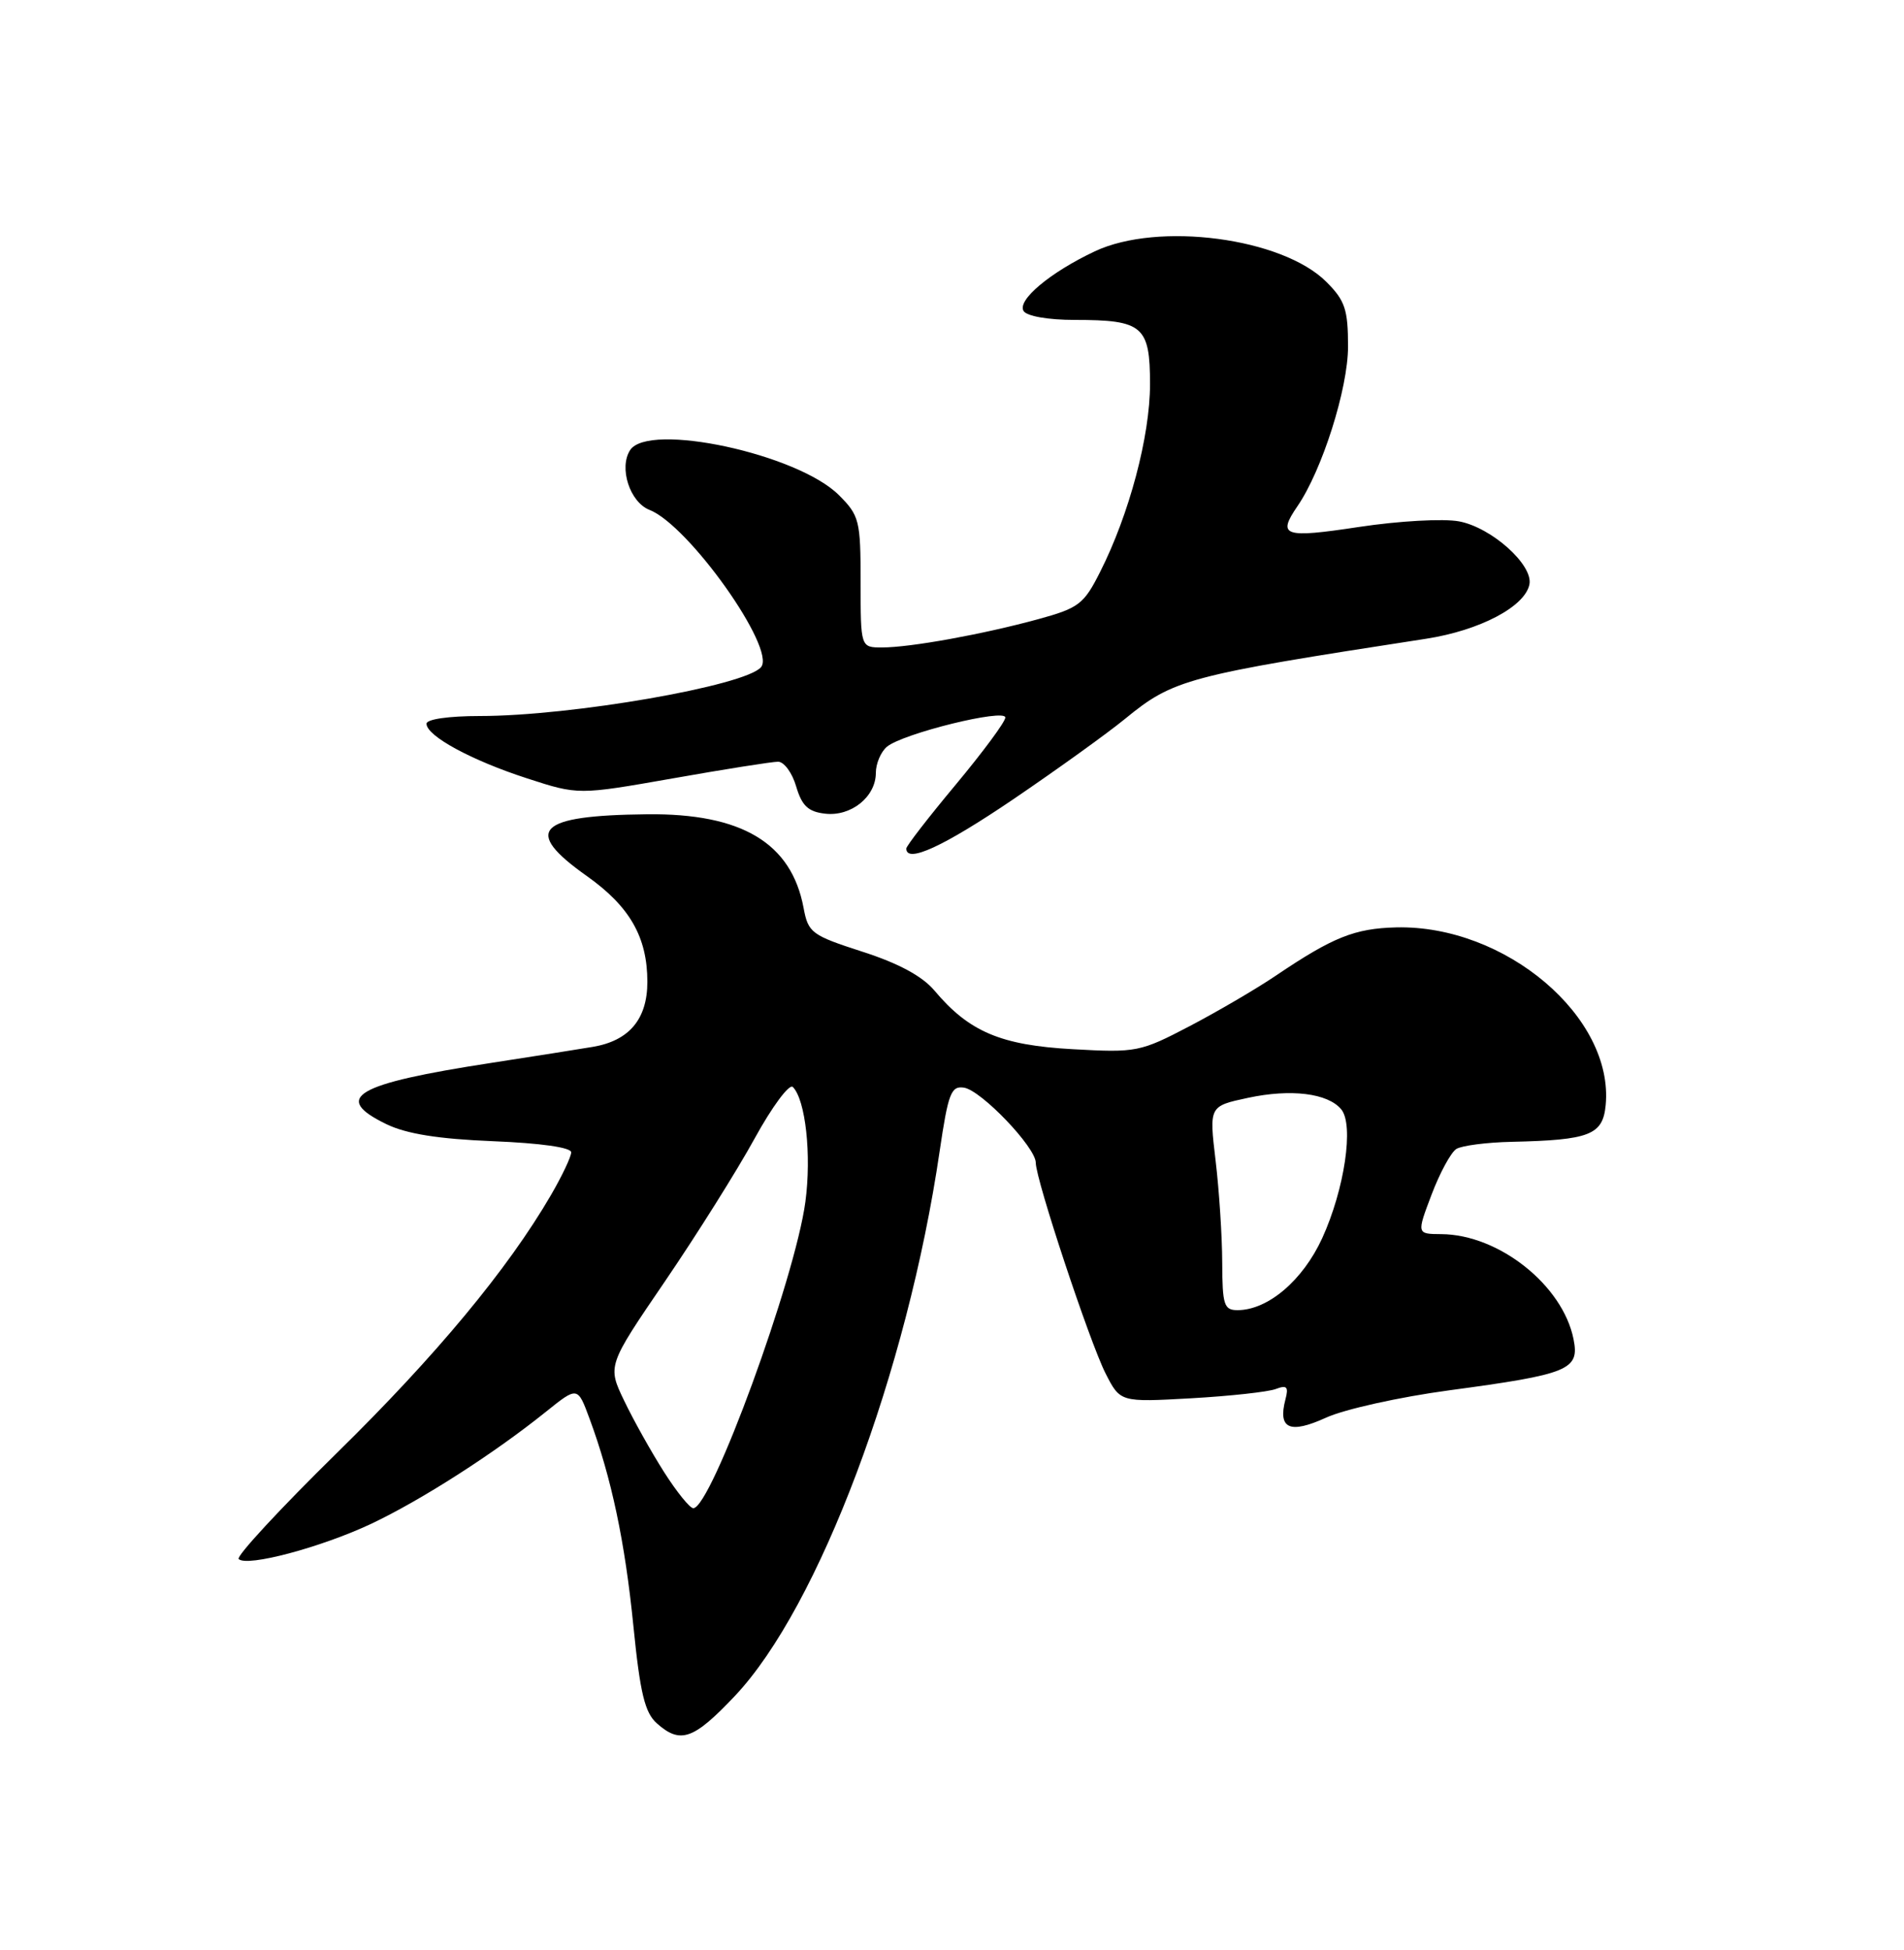 <?xml version="1.0" encoding="UTF-8" standalone="no"?>
<!DOCTYPE svg PUBLIC "-//W3C//DTD SVG 1.1//EN" "http://www.w3.org/Graphics/SVG/1.1/DTD/svg11.dtd" >
<svg xmlns="http://www.w3.org/2000/svg" xmlns:xlink="http://www.w3.org/1999/xlink" version="1.1" viewBox="0 0 250 256">
 <g >
 <path fill="currentColor"
d=" M 96.48 222.66 C 107.51 211.00 119.14 180.07 123.38 151.12 C 124.50 143.53 124.88 142.53 126.57 142.79 C 128.83 143.13 136.00 150.62 136.00 152.65 C 136.00 154.86 143.05 176.12 145.16 180.30 C 147.09 184.09 147.09 184.09 156.40 183.57 C 161.53 183.28 166.53 182.73 167.52 182.35 C 168.97 181.80 169.22 182.06 168.78 183.72 C 167.77 187.58 169.33 188.29 174.10 186.12 C 176.52 185.01 183.79 183.40 190.25 182.53 C 206.02 180.41 207.42 179.84 206.61 175.81 C 205.20 168.74 196.81 162.07 189.25 162.02 C 186.01 162.00 186.01 162.00 187.97 156.83 C 189.05 153.98 190.51 151.29 191.22 150.84 C 191.92 150.40 195.20 149.97 198.50 149.90 C 208.74 149.67 210.45 149.00 210.83 145.09 C 211.93 133.52 197.65 121.41 183.32 121.75 C 177.87 121.89 175.03 123.02 167.53 128.08 C 165.02 129.78 159.93 132.76 156.23 134.70 C 149.71 138.11 149.24 138.21 140.83 137.74 C 131.41 137.22 127.24 135.45 122.70 130.05 C 121.10 128.15 117.97 126.46 113.23 124.94 C 106.55 122.78 106.12 122.46 105.51 119.18 C 103.91 110.66 97.39 106.76 84.95 106.90 C 70.49 107.05 68.58 109.01 77.04 115.00 C 82.69 119.00 85.00 123.03 85.00 128.90 C 85.00 133.80 82.61 136.64 77.81 137.44 C 75.99 137.75 70.00 138.69 64.50 139.54 C 46.61 142.29 43.53 144.09 50.75 147.59 C 53.38 148.86 57.57 149.53 64.75 149.82 C 70.97 150.07 75.00 150.64 75.00 151.28 C 75.00 151.85 73.80 154.39 72.33 156.91 C 66.69 166.61 57.23 178.00 44.22 190.76 C 36.78 198.06 30.99 204.32 31.34 204.67 C 32.41 205.75 42.21 203.13 48.78 200.03 C 55.36 196.91 64.85 190.83 71.67 185.35 C 75.84 182.00 75.84 182.00 77.41 186.25 C 80.29 194.04 82.06 202.39 83.17 213.50 C 84.05 222.30 84.67 224.85 86.25 226.25 C 89.34 228.99 91.06 228.39 96.48 222.66 Z  M 133.06 104.92 C 138.80 101.02 145.39 96.28 147.70 94.39 C 154.08 89.16 155.81 88.70 187.23 83.86 C 194.30 82.77 200.25 79.64 200.82 76.71 C 201.31 74.15 195.84 69.25 191.59 68.45 C 189.53 68.06 183.67 68.39 178.44 69.18 C 168.56 70.68 167.67 70.38 170.35 66.47 C 173.60 61.74 177.00 51.01 177.00 45.50 C 177.00 40.62 176.61 39.46 174.16 37.01 C 168.38 31.22 152.06 29.07 143.74 33.00 C 137.87 35.77 133.52 39.42 134.40 40.83 C 134.82 41.51 137.63 42.00 141.12 42.00 C 150.06 42.00 151.00 42.80 151.00 50.43 C 151.00 57.27 148.27 67.54 144.44 75.10 C 142.31 79.33 141.64 79.83 136.31 81.29 C 129.07 83.27 119.53 85.00 115.82 85.00 C 113.00 85.00 113.00 85.00 113.00 76.42 C 113.00 68.33 112.84 67.69 110.15 65.00 C 104.74 59.59 85.13 55.37 82.73 59.10 C 81.24 61.42 82.70 65.93 85.28 66.94 C 90.42 68.94 101.93 85.17 99.93 87.58 C 97.90 90.03 75.04 94.00 63.01 94.00 C 58.93 94.00 56.00 94.42 56.00 95.01 C 56.00 96.62 61.90 99.82 69.22 102.19 C 75.93 104.37 75.93 104.37 88.33 102.19 C 95.16 100.98 101.38 100.00 102.16 100.00 C 102.95 100.00 104.02 101.46 104.54 103.25 C 105.29 105.79 106.12 106.57 108.34 106.82 C 111.75 107.22 115.00 104.60 115.00 101.47 C 115.00 100.25 115.66 98.70 116.46 98.03 C 118.56 96.29 132.00 92.98 132.00 94.20 C 132.00 94.76 129.07 98.71 125.50 103.00 C 121.92 107.29 119.00 111.06 119.00 111.40 C 119.00 113.39 123.90 111.13 133.06 104.92 Z  M 87.19 193.25 C 85.53 190.64 83.17 186.43 81.96 183.90 C 79.75 179.30 79.75 179.30 87.33 168.19 C 91.50 162.07 96.79 153.65 99.08 149.47 C 101.38 145.28 103.64 142.24 104.10 142.70 C 105.77 144.37 106.57 151.64 105.75 157.77 C 104.40 167.87 93.38 198.00 91.03 198.00 C 90.58 198.00 88.85 195.86 87.19 193.25 Z  M 160.48 165.75 C 160.47 162.31 160.08 156.29 159.61 152.36 C 158.76 145.22 158.76 145.22 163.85 144.13 C 169.49 142.92 174.35 143.51 176.11 145.64 C 177.80 147.67 176.54 156.14 173.61 162.55 C 171.07 168.09 166.49 171.99 162.50 172.00 C 160.71 172.00 160.50 171.33 160.48 165.75 Z "/>
</g>
</svg>